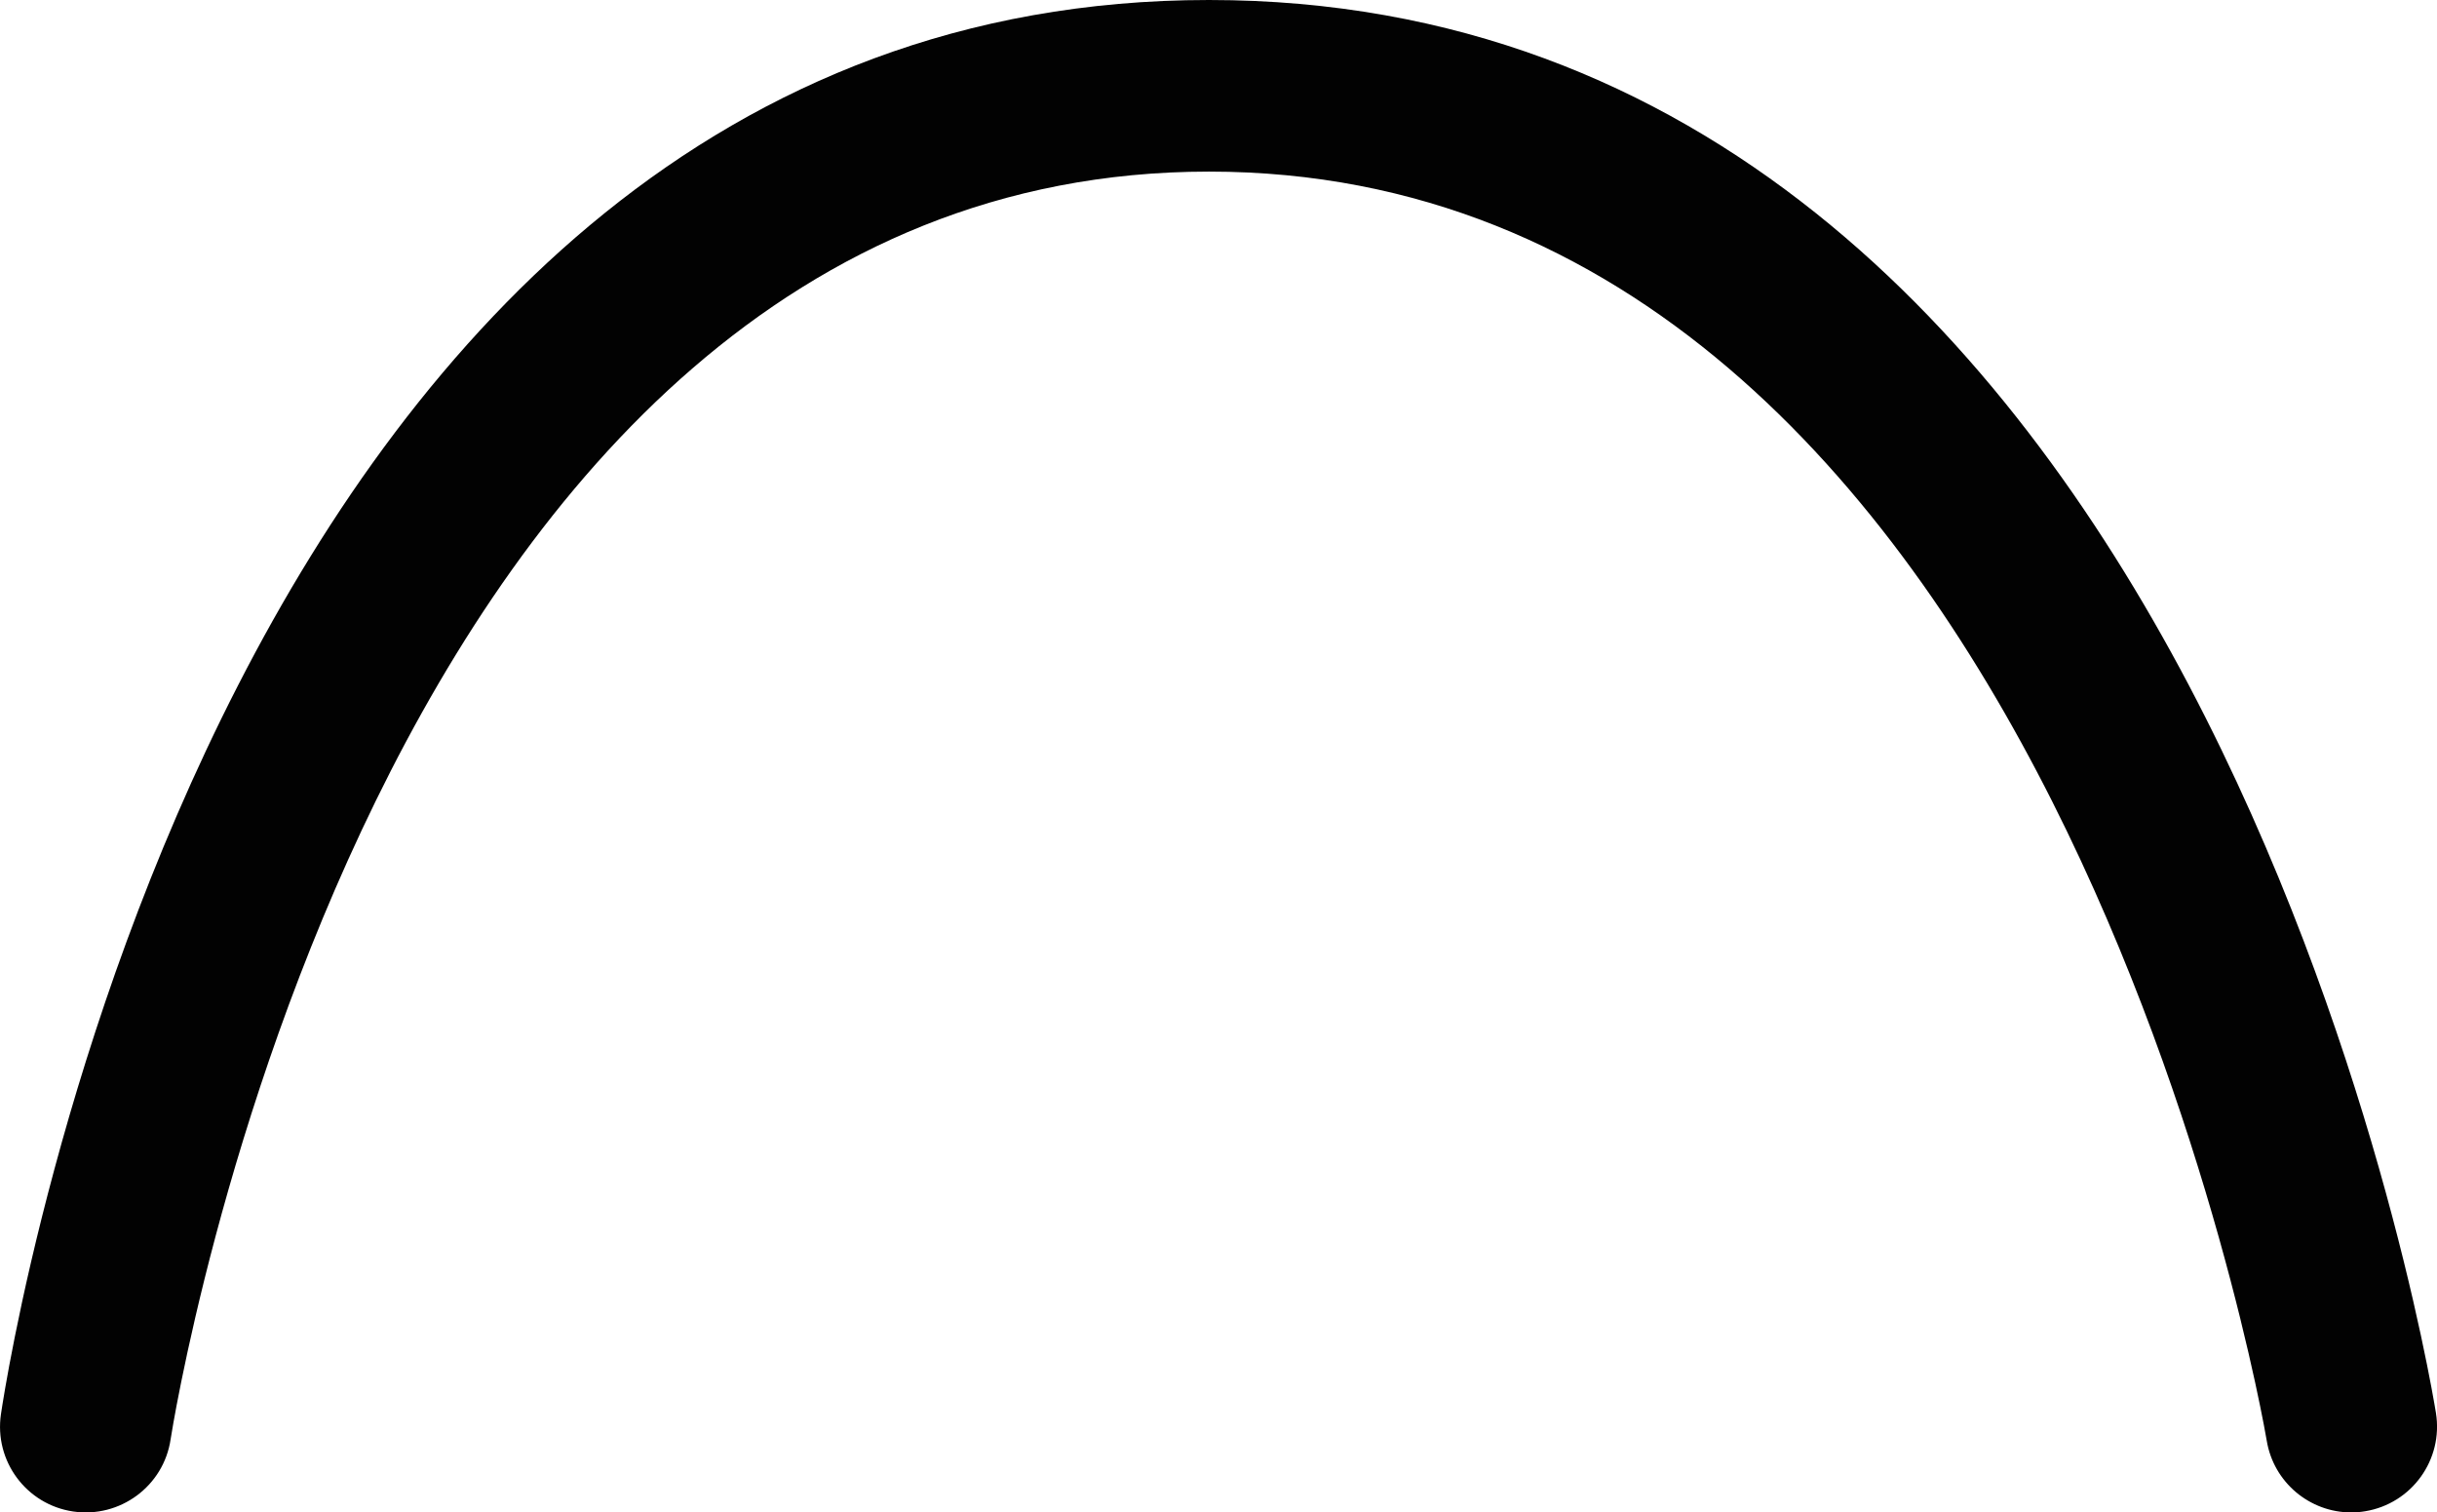 <svg version="1.1" id="图层_1" x="0px" y="0px" width="67.945px" height="42.165px" viewBox="0 0 67.945 42.165" enable-background="new 0 0 67.945 42.165" xml:space="preserve" xmlns="http://www.w3.org/2000/svg" xmlns:xlink="http://www.w3.org/1999/xlink" xmlns:xml="http://www.w3.org/XML/1998/namespace">
  <path fill="#020202" d="M65.552,42.165c-1.15,0-2.164-0.834-2.355-2.006c-0.059-0.354-6.065-35.375-29.489-35.375
	c-23.396,0-28.898,34.99-28.951,35.342c-0.193,1.308-1.414,2.205-2.717,2.013c-1.306-0.193-2.207-1.408-2.013-2.716
	C0.265,37.813,6.187,0,33.707,0c27.487,0,33.946,37.782,34.208,39.389c0.211,1.303-0.672,2.531-1.976,2.744
	C65.81,42.155,65.681,42.165,65.552,42.165z" class="color c1"/>
</svg>